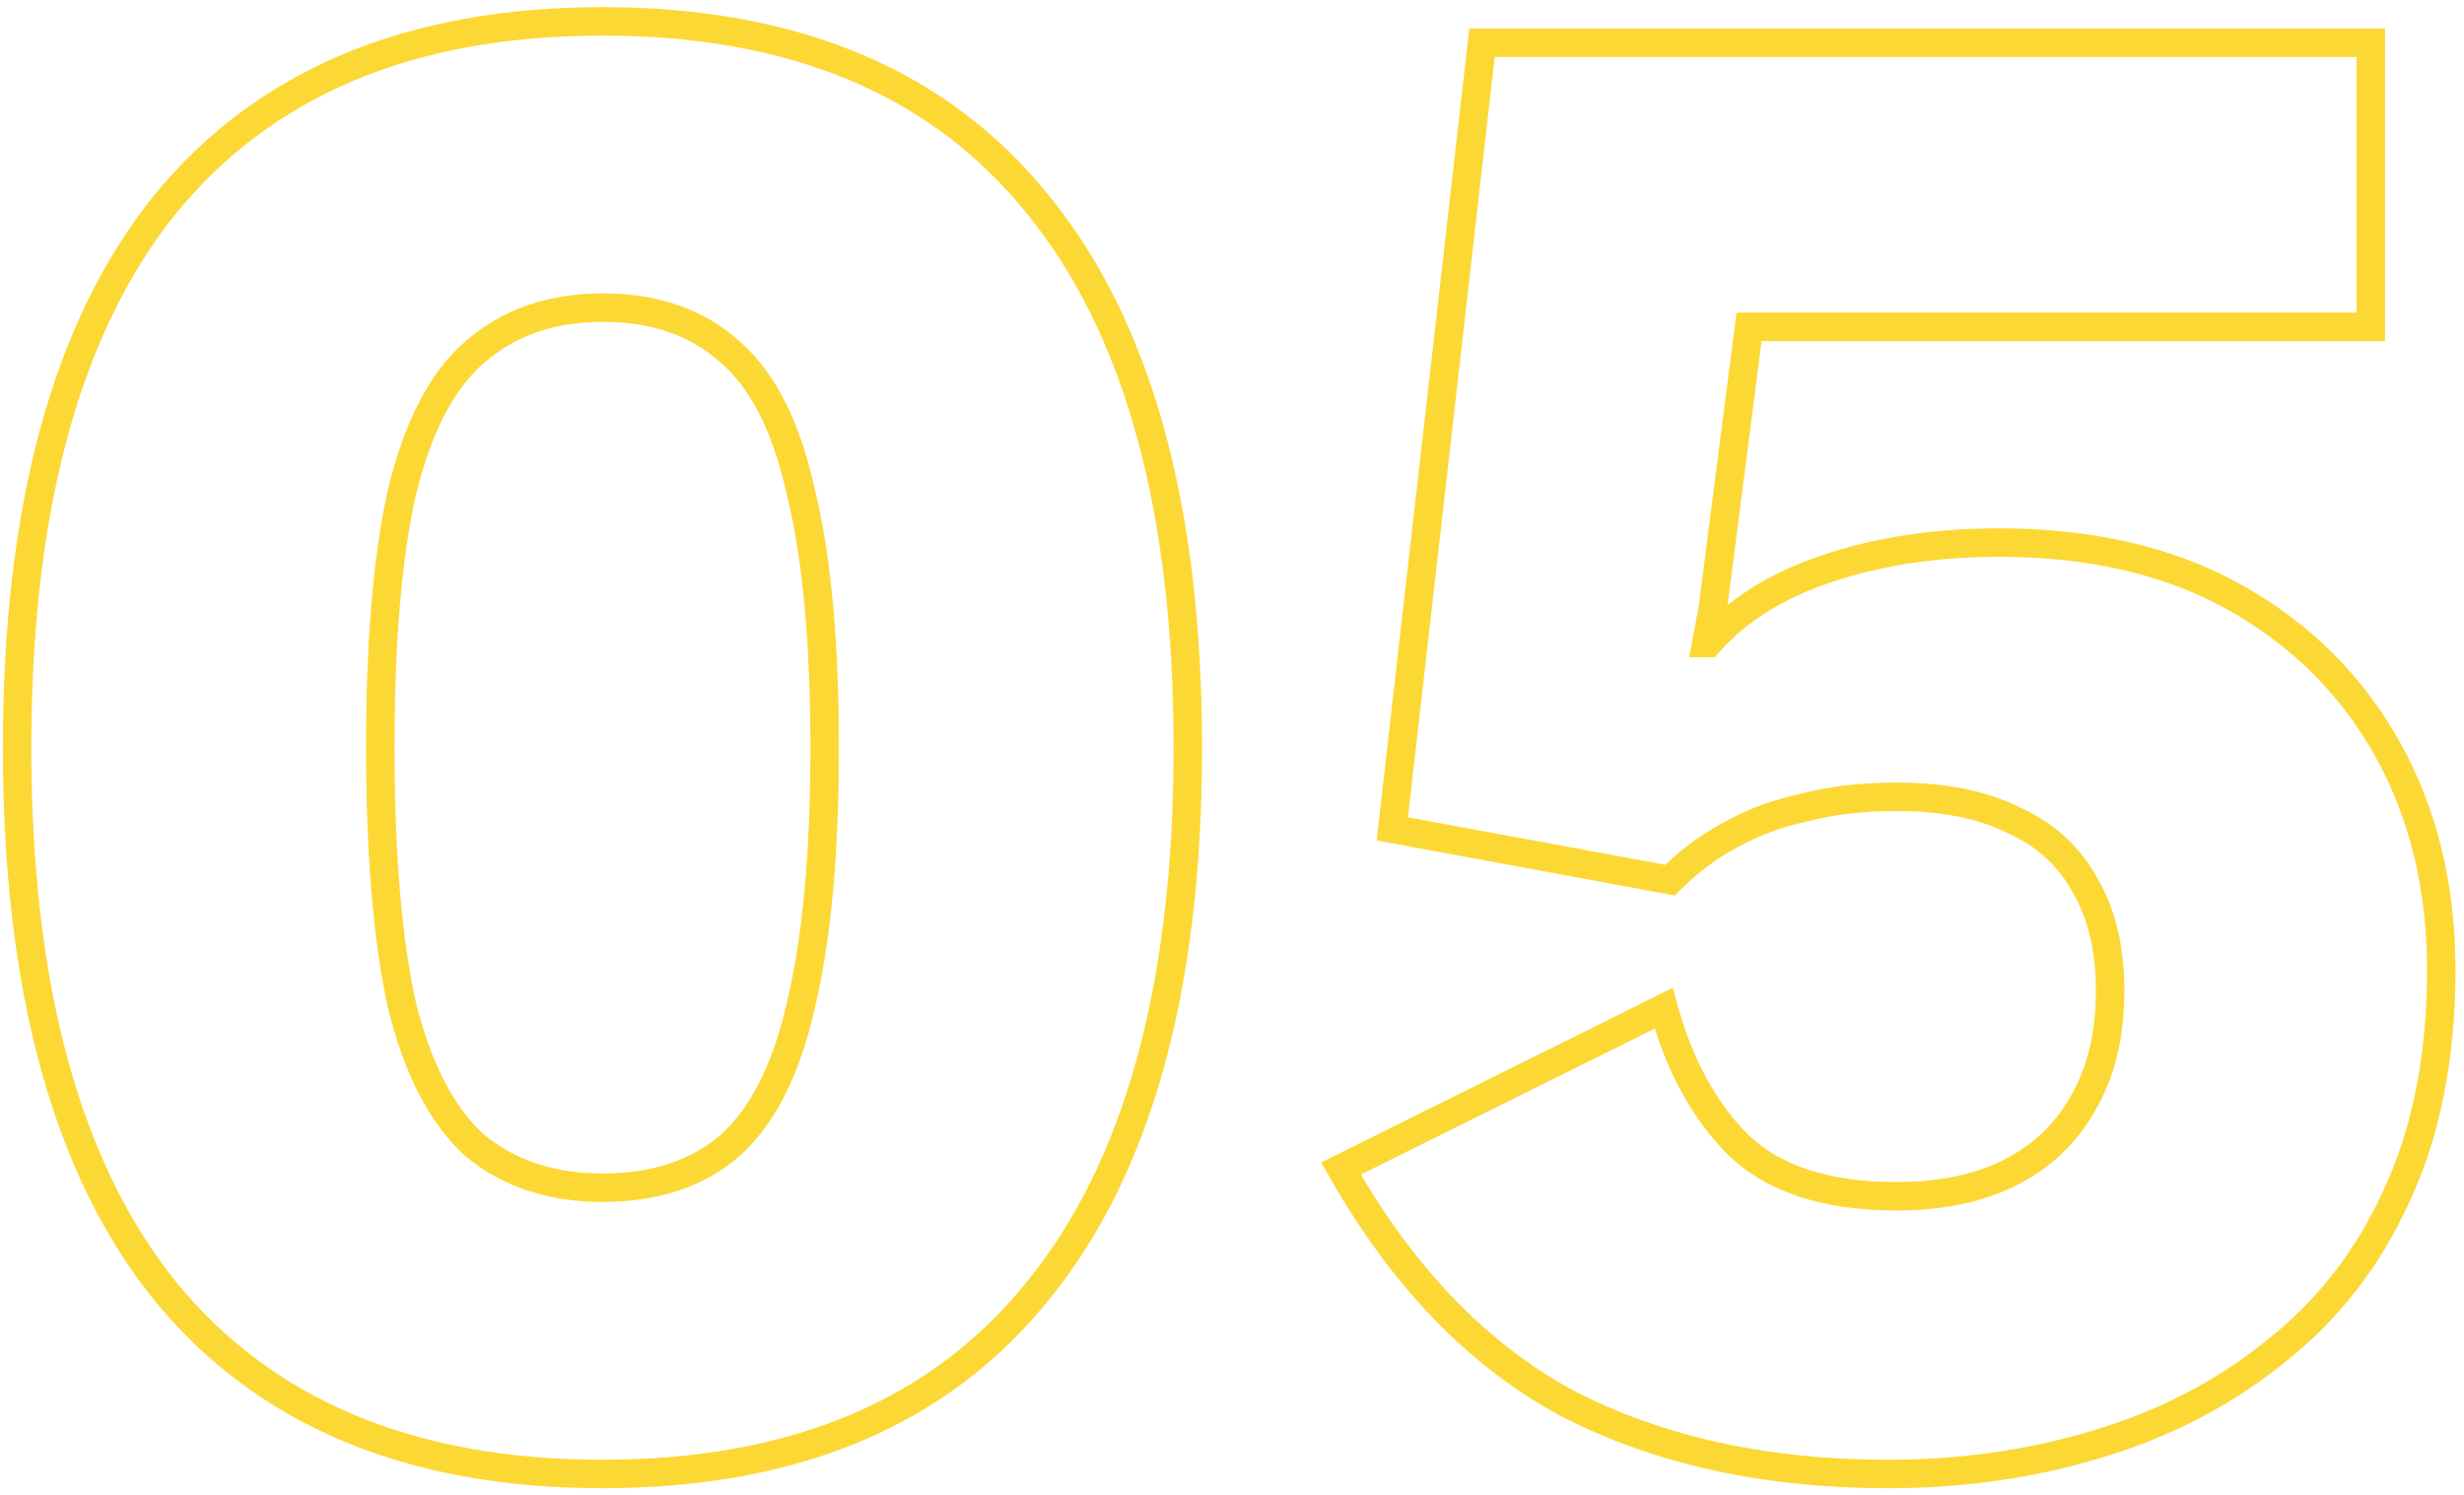<svg width="173" height="105" viewBox="0 0 173 105" fill="none" xmlns="http://www.w3.org/2000/svg">
<path d="M11.55 90.6L10.77 91.226L10.774 91.231L11.55 90.6ZM11.55 14.4L10.774 13.769L10.77 13.774L11.55 14.4ZM72.9 14.4L72.12 15.026L72.124 15.031L72.9 14.4ZM72.9 90.6L72.124 89.969L72.12 89.974L72.9 90.6ZM51.3 80.4L51.956 81.155L51.965 81.147L51.974 81.138L51.3 80.4ZM56.25 70.5L55.277 70.267L55.276 70.275L55.274 70.283L56.25 70.5ZM56.25 34.65L55.273 34.862L55.276 34.875L55.279 34.888L56.25 34.65ZM51.3 24.75L50.626 25.488L50.635 25.497L50.644 25.505L51.3 24.75ZM33.3 24.75L33.956 25.505L33.959 25.503L33.3 24.75ZM28.2 34.65L27.227 34.417L27.226 34.425L27.224 34.433L28.2 34.65ZM28.2 70.5L27.223 70.712L27.226 70.725L27.229 70.737L28.2 70.5ZM33.3 80.4L32.626 81.138L32.642 81.154L32.66 81.168L33.3 80.4ZM42.3 102.5C29.029 102.5 19.094 98.285 12.326 89.969L10.774 91.231C18.006 100.115 28.571 104.5 42.3 104.5V102.5ZM12.33 89.974C5.63 81.624 2.2 69.186 2.2 52.5H0.2C0.2 69.414 3.67 82.376 10.77 91.226L12.33 89.974ZM2.2 52.5C2.2 35.814 5.63 23.376 12.33 15.026L10.77 13.774C3.67 22.624 0.2 35.586 0.2 52.5H2.2ZM12.326 15.031C19.094 6.715 29.029 2.5 42.3 2.5V0.5C28.571 0.5 18.006 4.885 10.774 13.769L12.326 15.031ZM42.3 2.5C55.572 2.5 65.452 6.715 72.12 15.026L73.68 13.774C66.548 4.885 56.028 0.5 42.3 0.5V2.5ZM72.124 15.031C78.921 23.381 82.4 35.817 82.4 52.5H84.4C84.4 35.583 80.879 22.619 73.676 13.769L72.124 15.031ZM82.4 52.5C82.4 69.183 78.921 81.619 72.124 89.969L73.676 91.231C80.879 82.381 84.4 69.417 84.4 52.5H82.4ZM72.12 89.974C65.452 98.285 55.572 102.5 42.3 102.5V104.5C56.028 104.5 66.548 100.115 73.68 91.226L72.12 89.974ZM42.3 84.4C46.187 84.4 49.437 83.345 51.956 81.155L50.644 79.645C48.563 81.455 45.813 82.4 42.3 82.4V84.4ZM51.974 81.138C54.483 78.848 56.202 75.326 57.226 70.717L55.274 70.283C54.298 74.674 52.717 77.752 50.626 79.662L51.974 81.138ZM57.223 70.733C58.348 66.026 58.9 59.94 58.9 52.5H56.9C56.9 59.86 56.352 65.774 55.277 70.267L57.223 70.733ZM58.9 52.5C58.9 45.062 58.348 39.022 57.221 34.413L55.279 34.888C56.352 39.278 56.9 45.139 56.9 52.5H58.9ZM57.227 34.438C56.205 29.735 54.486 26.195 51.956 23.995L50.644 25.505C52.714 27.305 54.295 30.365 55.273 34.862L57.227 34.438ZM51.974 24.012C49.456 21.712 46.2 20.6 42.3 20.6V22.6C45.8 22.6 48.544 23.587 50.626 25.488L51.974 24.012ZM42.3 20.6C38.491 20.6 35.247 21.717 32.642 23.997L33.959 25.503C36.153 23.583 38.909 22.6 42.3 22.6V20.6ZM32.644 23.995C30.121 26.189 28.351 29.719 27.227 34.417L29.173 34.883C30.249 30.381 31.879 27.311 33.956 25.505L32.644 23.995ZM27.224 34.433C26.201 39.034 25.7 45.065 25.7 52.5H27.7C27.7 45.135 28.199 39.266 29.176 34.867L27.224 34.433ZM25.7 52.5C25.7 59.936 26.202 66.015 27.223 70.712L29.177 70.288C28.198 65.785 27.7 59.864 27.7 52.5H25.7ZM27.229 70.737C28.354 75.342 30.124 78.854 32.626 81.138L33.974 79.662C31.876 77.746 30.246 74.658 29.171 70.263L27.229 70.737ZM32.66 81.168C35.266 83.34 38.504 84.4 42.3 84.4V82.4C38.896 82.4 36.134 81.46 33.94 79.632L32.66 81.168ZM110.054 98.55L109.579 99.43L109.588 99.434L109.596 99.439L110.054 98.55ZM94.154 82.05L93.71 81.154L92.764 81.624L93.284 82.542L94.154 82.05ZM116.804 70.8L117.769 70.535L117.447 69.364L116.359 69.904L116.804 70.8ZM122.054 80.4L121.347 81.107L121.354 81.114L121.362 81.121L122.054 80.4ZM146.204 77.55L145.343 77.041L145.34 77.047L145.336 77.054L146.204 77.55ZM146.354 62.1L145.478 62.582L145.487 62.598L145.497 62.614L146.354 62.1ZM141.404 57.6L140.957 58.494L140.974 58.503L140.99 58.51L141.404 57.6ZM126.704 56.7L126.91 57.679L126.935 57.673L126.959 57.667L126.704 56.7ZM121.454 58.65L121.925 59.532L121.935 59.527L121.945 59.522L121.454 58.65ZM117.254 61.8L117.073 62.783L117.59 62.879L117.961 62.507L117.254 61.8ZM97.754 58.2L96.761 58.087L96.655 59.014L97.573 59.183L97.754 58.2ZM104.054 3V2H103.162L103.061 2.887L104.054 3ZM166.454 3H167.454V2H166.454V3ZM166.454 22.95V23.95H167.454V22.95H166.454ZM122.804 22.95V21.95H121.925L121.812 22.822L122.804 22.95ZM120.254 42.75L121.237 42.934L121.242 42.906L121.246 42.878L120.254 42.75ZM119.804 45.15L118.821 44.966L118.599 46.15H119.804V45.15ZM119.954 45.15V46.15H120.41L120.709 45.806L119.954 45.15ZM128.354 39.9L128.038 38.951L128.354 39.9ZM157.004 42L156.512 42.871L157.004 42ZM167.654 52.65L168.528 52.164L167.654 52.65ZM168.254 84L167.348 83.577L167.344 83.586L168.254 84ZM159.704 94.95L159.087 94.163L159.077 94.171L159.704 94.95ZM147.254 101.4L146.969 100.442L146.963 100.443L147.254 101.4ZM132.554 102.5C124.083 102.5 116.746 100.875 110.513 97.661L109.596 99.439C116.163 102.825 123.826 104.5 132.554 104.5V102.5ZM110.529 97.67C104.428 94.377 99.252 89.03 95.025 81.558L93.284 82.542C97.656 90.27 103.081 95.923 109.579 99.43L110.529 97.67ZM94.599 82.946L117.249 71.696L116.359 69.904L93.71 81.154L94.599 82.946ZM115.84 71.065C116.976 75.195 118.8 78.56 121.347 81.107L122.761 79.693C120.508 77.44 118.833 74.405 117.769 70.535L115.84 71.065ZM121.362 81.121C124.113 83.763 128.104 85 133.154 85V83C128.405 83 124.995 81.837 122.747 79.679L121.362 81.121ZM133.154 85C136.37 85 139.181 84.43 141.552 83.244L140.657 81.456C138.627 82.471 136.138 83 133.154 83V85ZM141.552 83.244C143.925 82.058 145.773 80.321 147.073 78.046L145.336 77.054C144.236 78.979 142.684 80.442 140.657 81.456L141.552 83.244ZM147.065 78.059C148.474 75.675 149.154 72.841 149.154 69.6H147.154C147.154 72.559 146.535 75.025 145.343 77.041L147.065 78.059ZM149.154 69.6C149.154 66.47 148.528 63.779 147.212 61.586L145.497 62.614C146.58 64.421 147.154 66.73 147.154 69.6H149.154ZM147.231 61.618C146.02 59.418 144.202 57.773 141.818 56.69L140.99 58.51C143.006 59.427 144.488 60.782 145.478 62.582L147.231 61.618ZM141.852 56.706C139.474 55.517 136.559 54.95 133.154 54.95V56.95C136.35 56.95 138.935 57.483 140.957 58.494L141.852 56.706ZM133.154 54.95C130.687 54.95 128.449 55.207 126.45 55.733L126.959 57.667C128.76 57.193 130.822 56.95 133.154 56.95V54.95ZM126.498 55.721C124.504 56.141 122.658 56.826 120.964 57.778L121.945 59.522C123.451 58.674 125.104 58.059 126.91 57.679L126.498 55.721ZM120.984 57.768C119.39 58.618 117.911 59.729 116.547 61.093L117.961 62.507C119.197 61.271 120.519 60.282 121.925 59.532L120.984 57.768ZM117.436 60.817L97.936 57.217L97.573 59.183L117.073 62.783L117.436 60.817ZM98.748 58.313L105.048 3.113L103.061 2.887L96.761 58.087L98.748 58.313ZM104.054 4H166.454V2H104.054V4ZM165.454 3V22.95H167.454V3H165.454ZM166.454 21.95H122.804V23.95H166.454V21.95ZM121.812 22.822L119.262 42.622L121.246 42.878L123.796 23.078L121.812 22.822ZM119.271 42.566L118.821 44.966L120.787 45.334L121.237 42.934L119.271 42.566ZM119.804 46.15H119.954V44.15H119.804V46.15ZM120.709 45.806C122.566 43.67 125.199 42.006 128.671 40.849L128.038 38.951C124.31 40.194 121.343 42.029 119.2 44.494L120.709 45.806ZM128.671 40.849C132.154 39.688 136.045 39.1 140.354 39.1V37.1C135.864 37.1 131.755 37.712 128.038 38.951L128.671 40.849ZM140.354 39.1C146.721 39.1 152.093 40.373 156.512 42.871L157.496 41.129C152.715 38.427 146.987 37.1 140.354 37.1V39.1ZM156.512 42.871C160.956 45.382 164.372 48.801 166.78 53.136L168.528 52.164C165.937 47.499 162.252 43.818 157.496 41.129L156.512 42.871ZM166.78 53.136C169.188 57.469 170.404 62.448 170.404 68.1H172.404C172.404 62.152 171.121 56.831 168.528 52.164L166.78 53.136ZM170.404 68.1C170.404 74.087 169.374 79.236 167.348 83.577L169.16 84.423C171.335 79.764 172.404 74.314 172.404 68.1H170.404ZM167.344 83.586C165.408 87.844 162.657 91.365 159.087 94.163L160.321 95.737C164.151 92.735 167.1 88.956 169.165 84.414L167.344 83.586ZM159.077 94.171C155.584 96.985 151.552 99.076 146.969 100.442L147.54 102.358C152.357 100.924 156.624 98.715 160.332 95.729L159.077 94.171ZM146.963 100.443C142.465 101.812 137.664 102.5 132.554 102.5V104.5C137.845 104.5 142.844 103.788 147.545 102.357L146.963 100.443Z" fill="#FCD835"/>
</svg>
